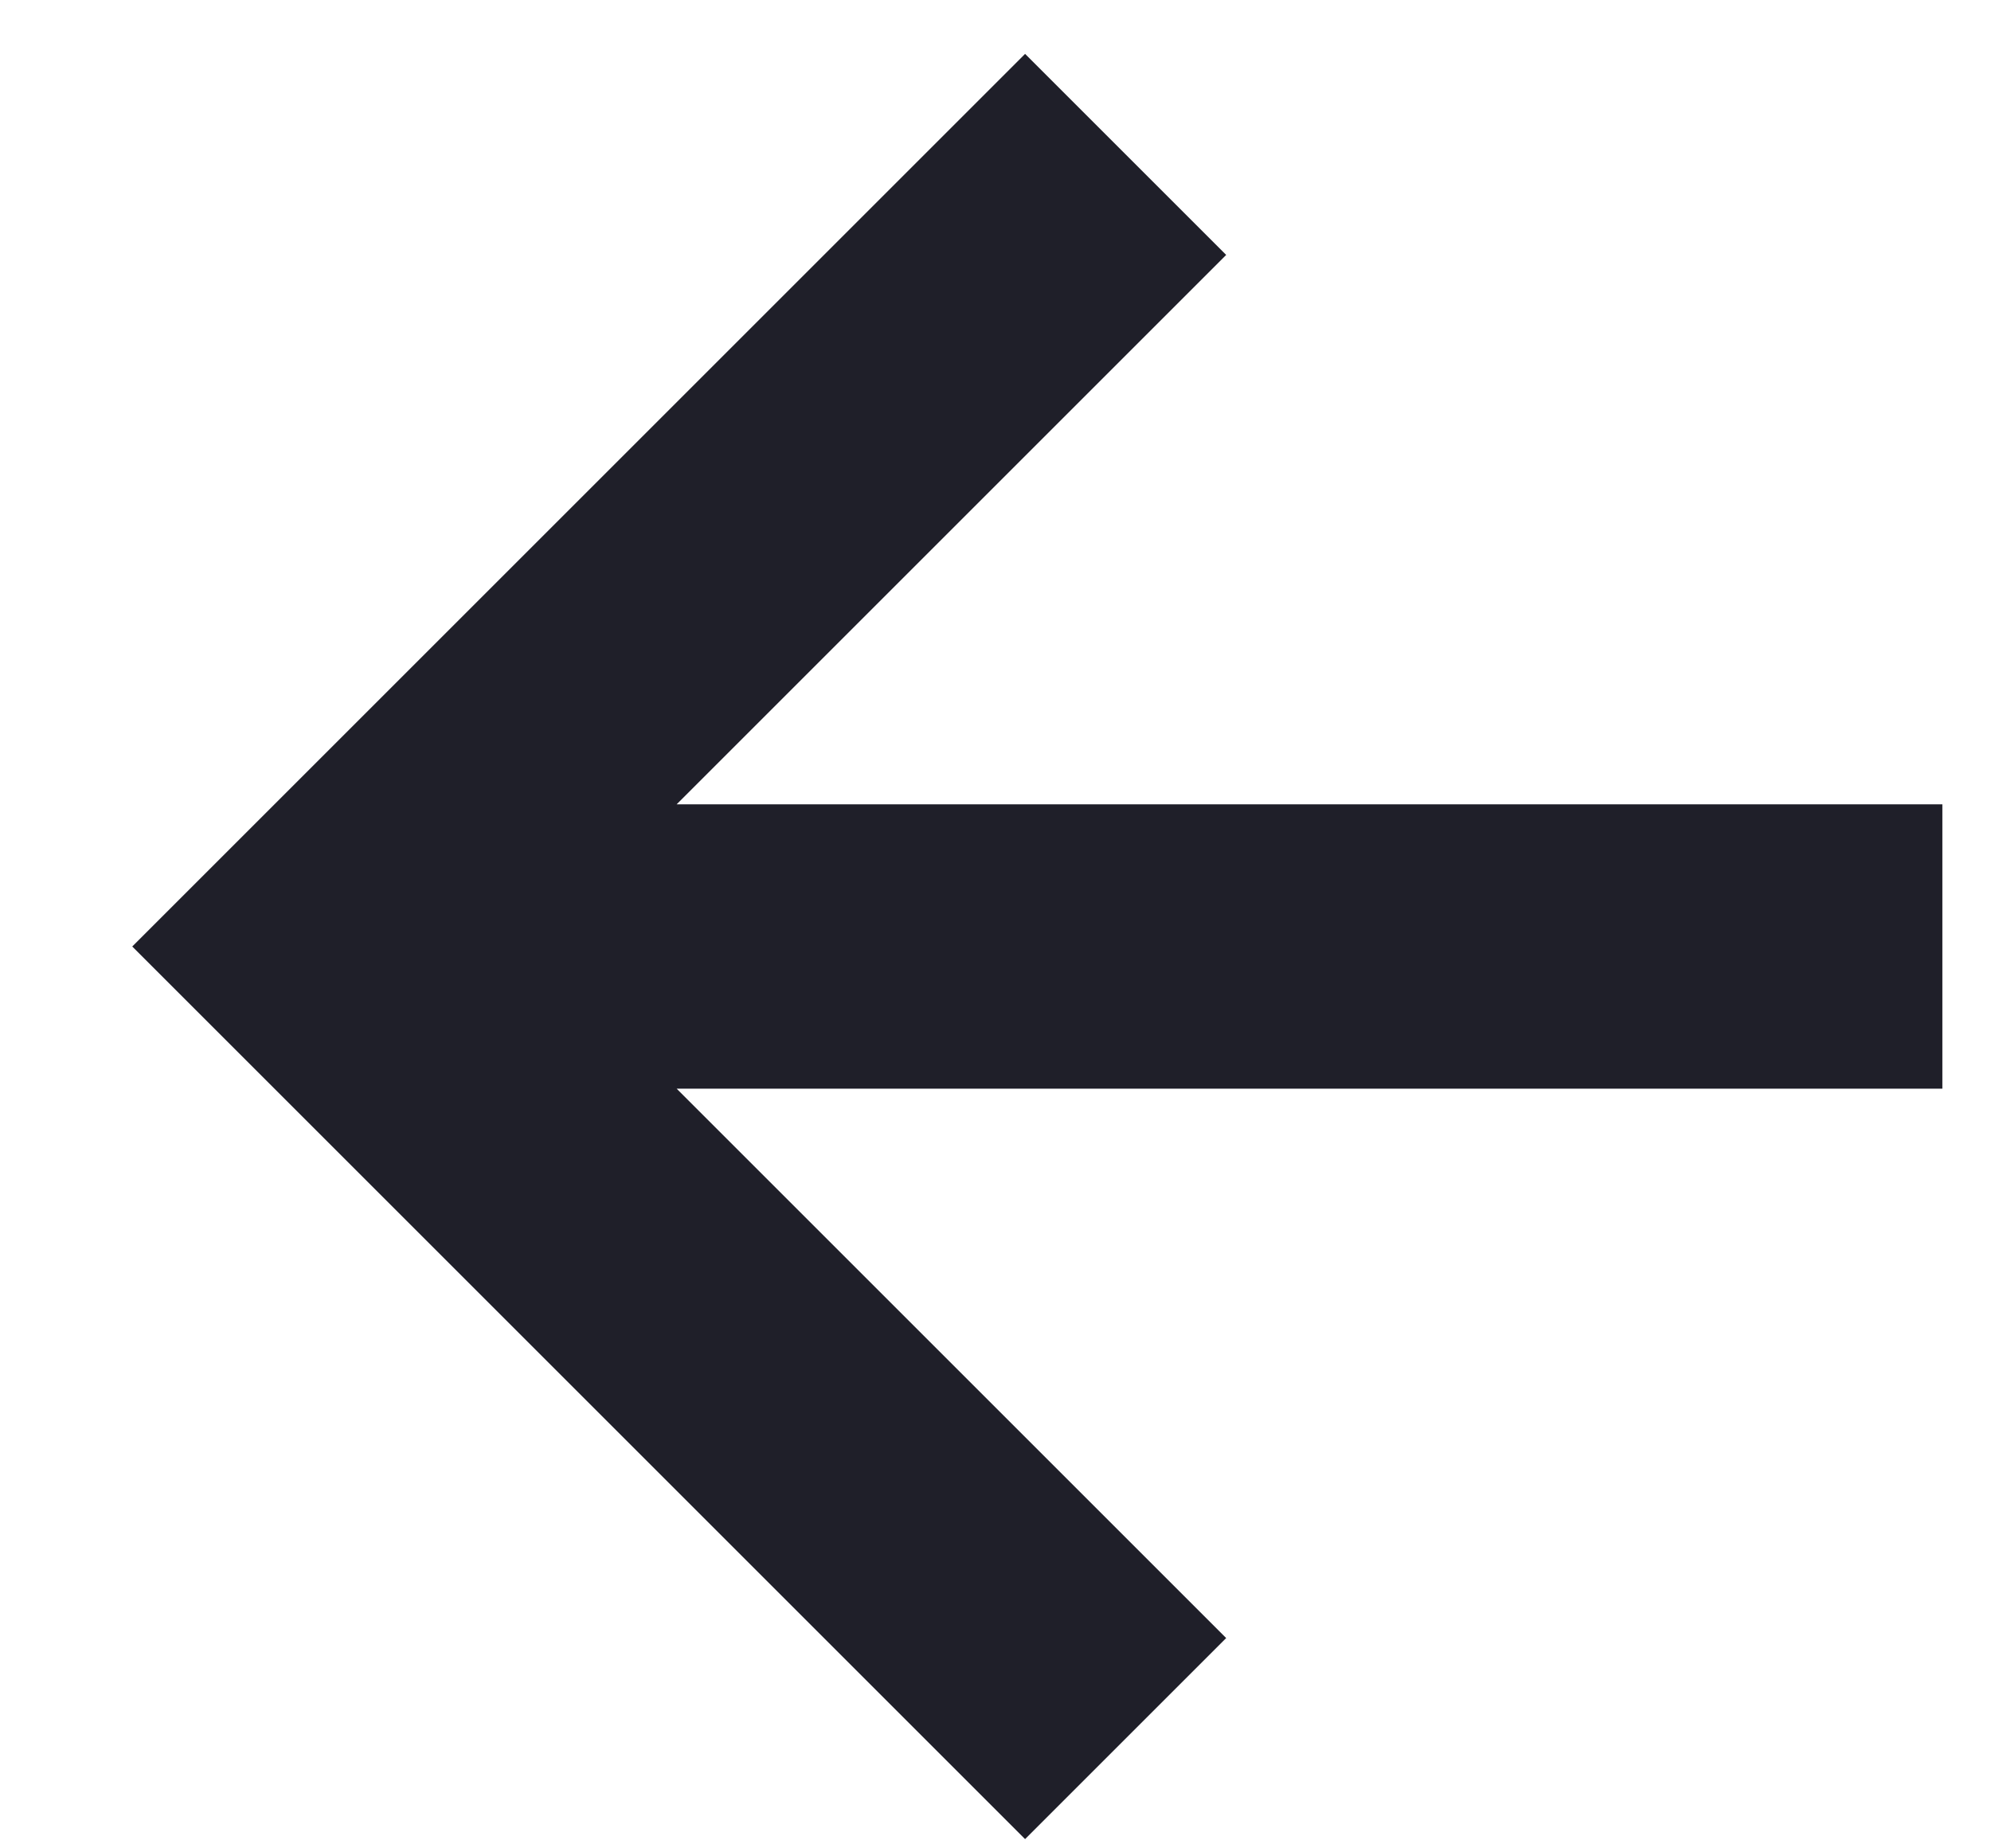 <svg width="14" height="13" viewBox="0 0 14 13" fill="none" xmlns="http://www.w3.org/2000/svg">
<path fill-rule="evenodd" clip-rule="evenodd" d="M7.208 0.379L0.93 6.657L7.208 12.935L8.622 11.521L4.758 7.657L13.658 7.657L13.658 5.657H4.758L8.622 1.793L7.208 0.379Z" fill="#1F1F29"/>
</svg>
